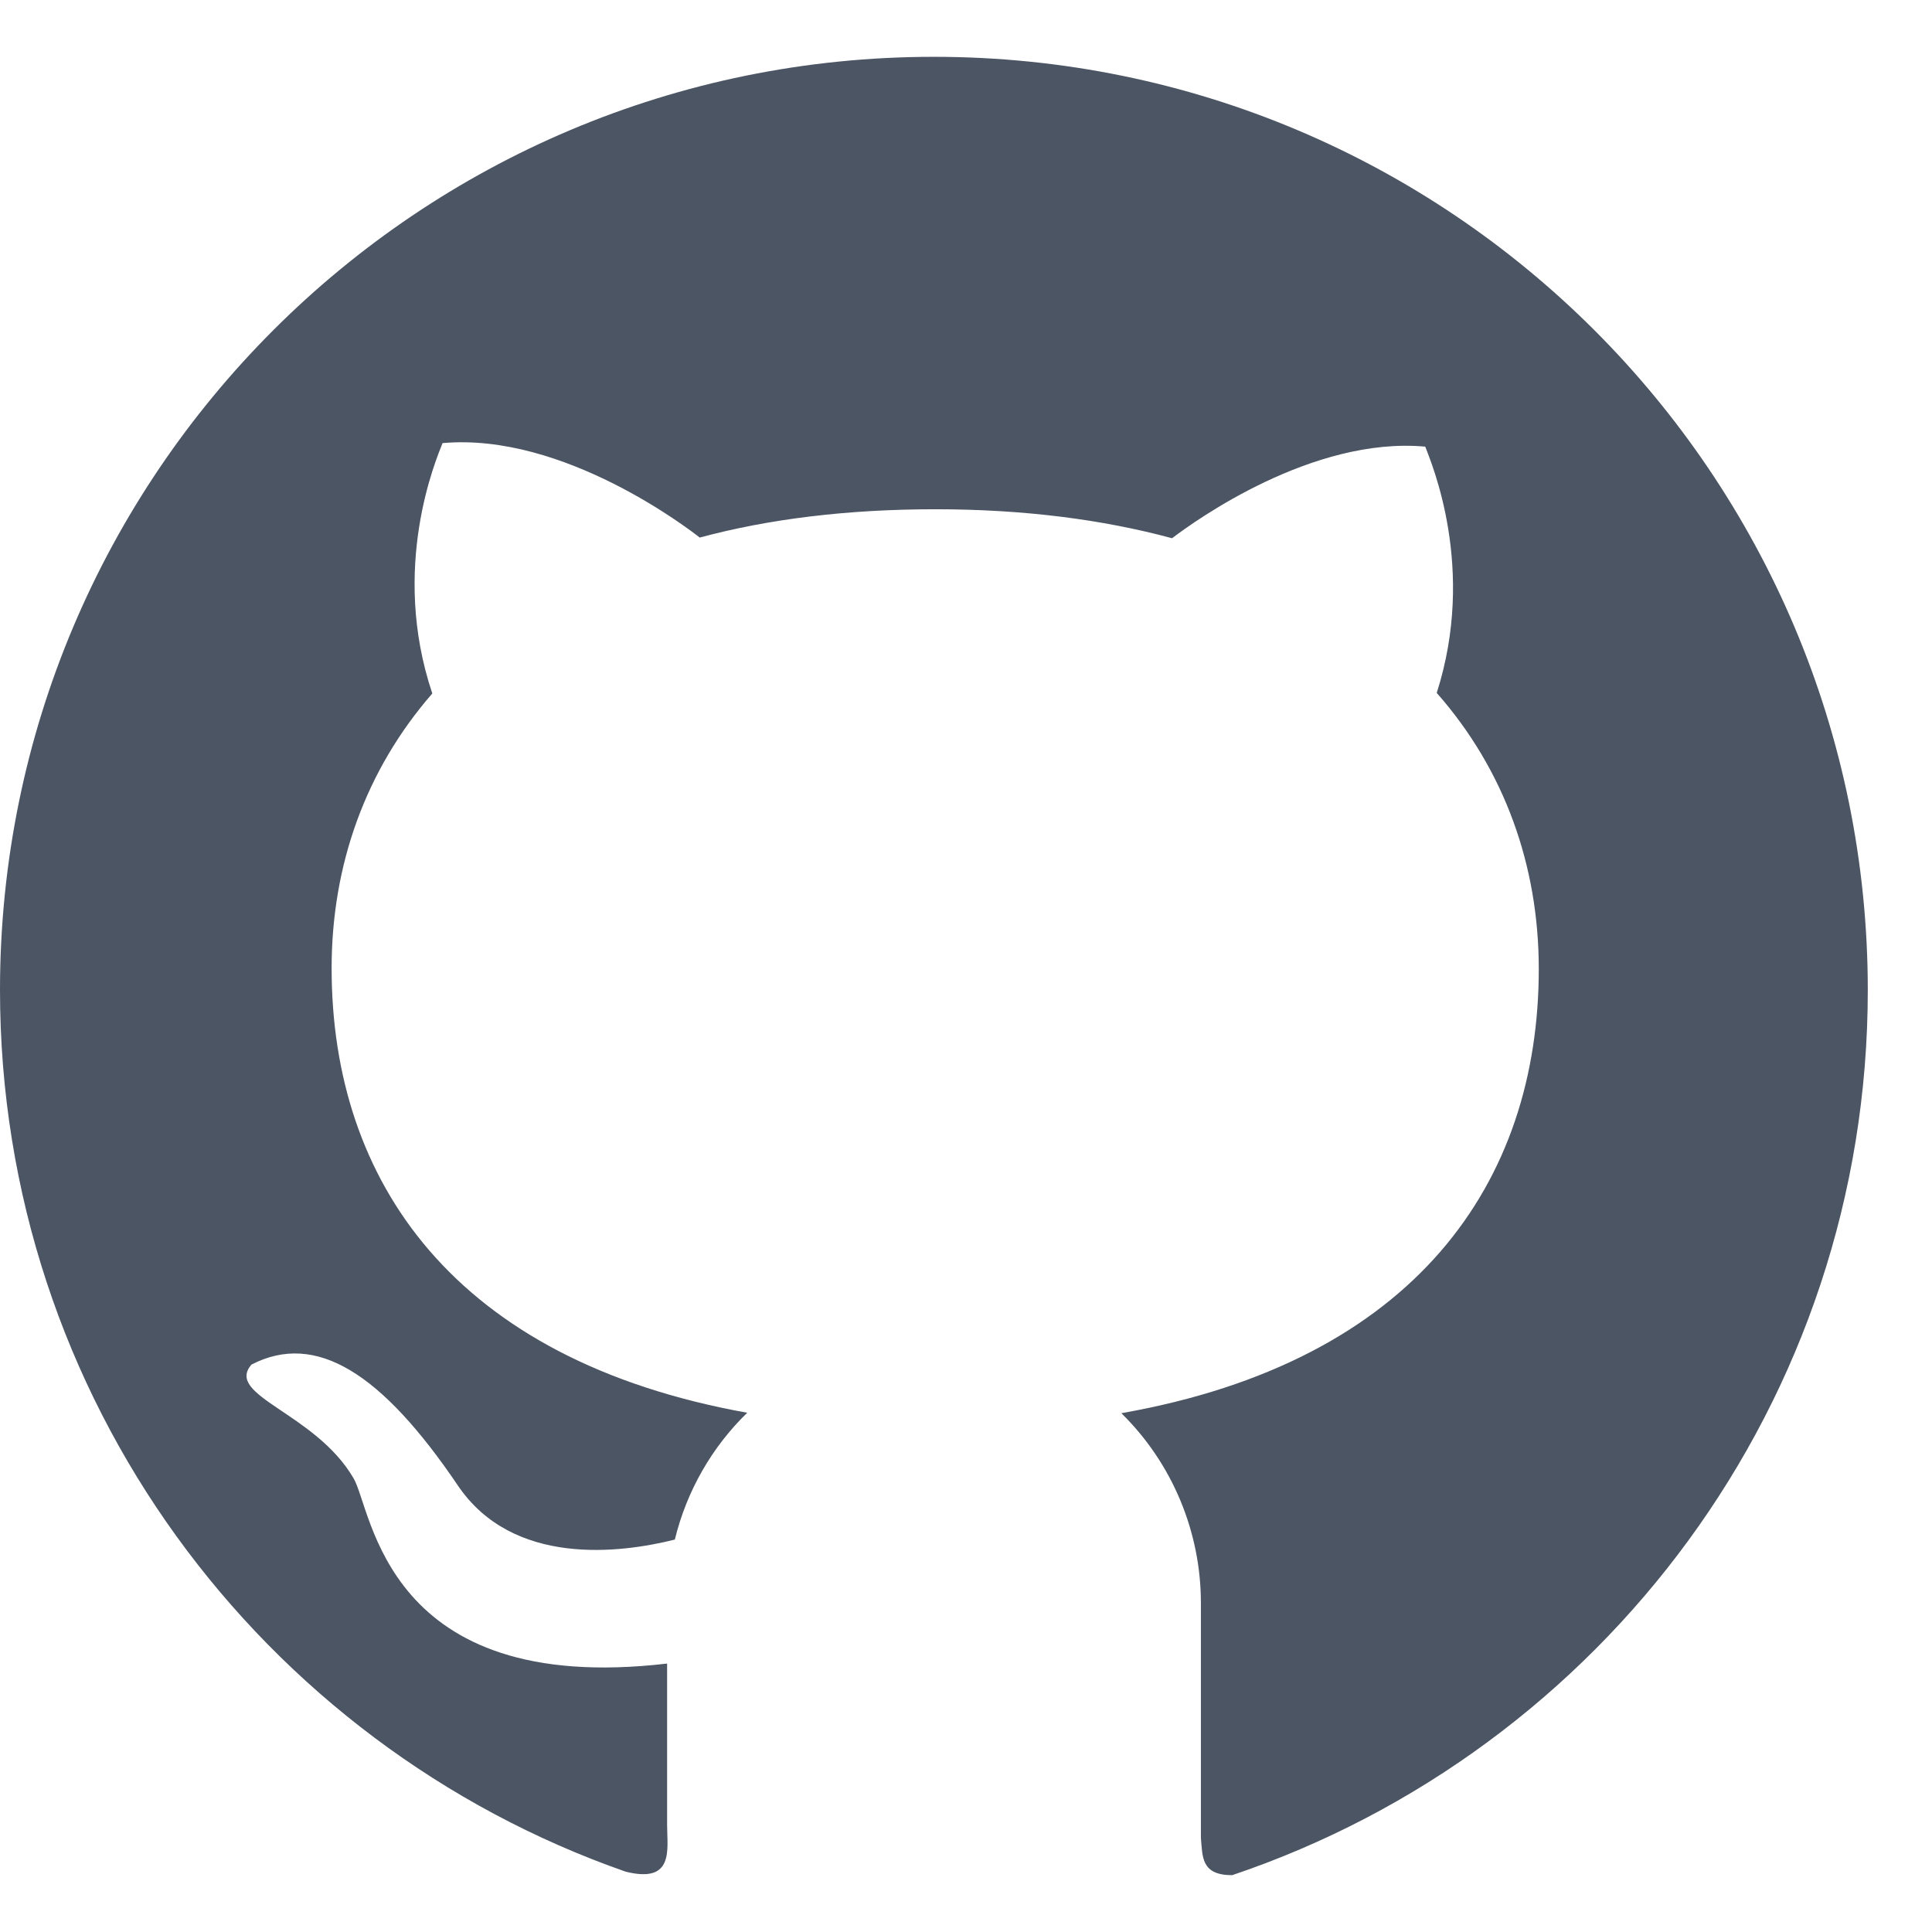 <svg width="17" height="17" viewBox="0 0 17 17" fill="none" xmlns="http://www.w3.org/2000/svg">
<path d="M8.219 0.5C3.678 0.498 0 4.174 0 8.711C0 12.299 2.301 15.349 5.505 16.469C5.936 16.577 5.87 16.27 5.87 16.061V14.638C3.378 14.93 3.277 13.281 3.11 13.006C2.773 12.429 1.974 12.282 2.213 12.007C2.78 11.715 3.358 12.08 4.028 13.07C4.513 13.788 5.459 13.667 5.938 13.547C6.043 13.116 6.267 12.73 6.575 12.431C3.994 11.968 2.918 10.393 2.918 8.52C2.918 7.611 3.217 6.776 3.804 6.102C3.43 4.991 3.839 4.04 3.894 3.899C4.961 3.803 6.07 4.662 6.157 4.73C6.762 4.567 7.455 4.481 8.23 4.481C9.008 4.481 9.702 4.571 10.313 4.736C10.521 4.578 11.549 3.84 12.541 3.93C12.594 4.071 12.994 5 12.642 6.097C13.237 6.772 13.54 7.615 13.54 8.526C13.54 10.402 12.456 11.979 9.867 12.435C10.089 12.653 10.265 12.913 10.385 13.2C10.505 13.487 10.567 13.795 10.567 14.106V16.171C10.582 16.337 10.567 16.5 10.842 16.5C14.094 15.404 16.435 12.332 16.435 8.713C16.435 4.174 12.756 0.5 8.219 0.5Z" fill="#4B5563"/>
</svg>
